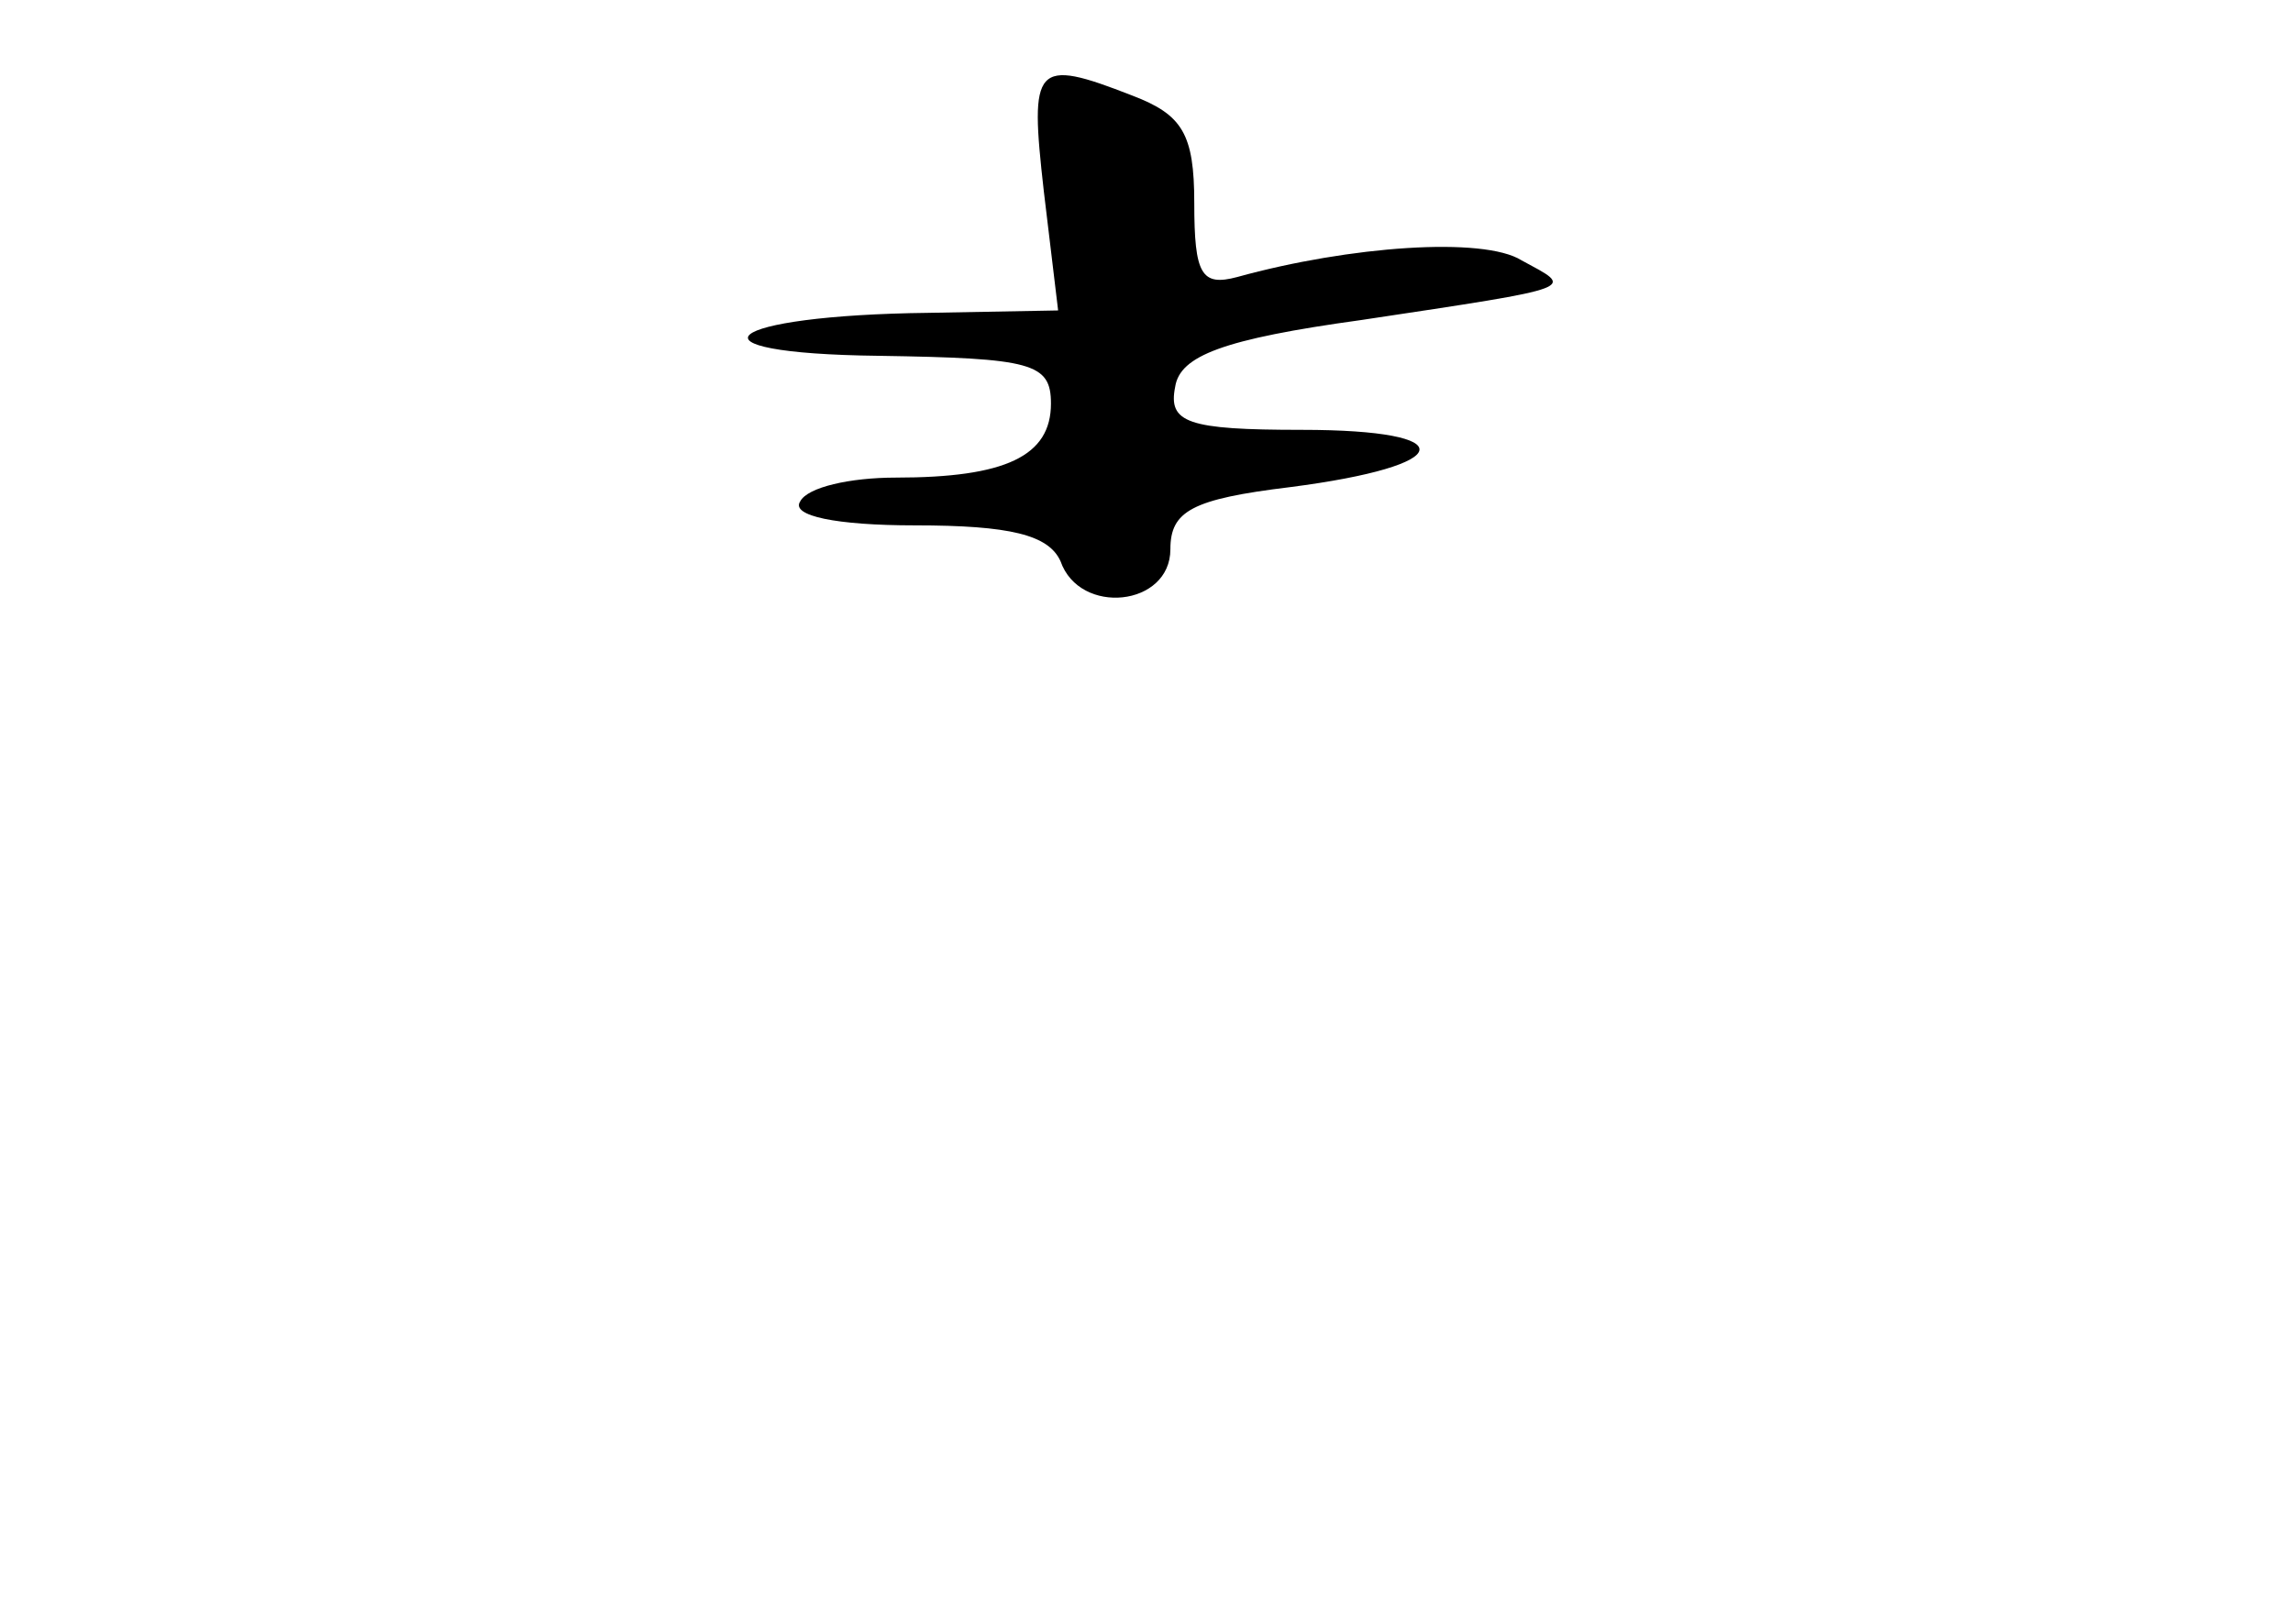 <?xml version="1.0" standalone="no"?>
<!DOCTYPE svg PUBLIC "-//W3C//DTD SVG 20010904//EN"
 "http://www.w3.org/TR/2001/REC-SVG-20010904/DTD/svg10.dtd">
<svg version="1.0" xmlns="http://www.w3.org/2000/svg"
 width="96pt" height="68pt" viewBox="0 0 96 68"
 preserveAspectRatio="xMidYMid meet">
<g transform="translate(0,68) scale(0.1,-0.1)"
fill="#000000" stroke="none">
<path d="M437 600 l6 -50 -54 -1 c-87 -1 -106 -17 -21 -18 64 -1 72 -3 72 -20
0 -22 -19 -31 -65 -31 -19 0 -37 -4 -40 -10 -4 -6 15 -10 48 -10 40 0 56 -4
61 -15 8 -23 46 -19 46 5 0 16 9 21 50 26 70 9 73 24 5 24 -48 0 -56 3 -53 18
2 13 20 20 78 28 93 14 89 13 67 25 -16 10 -72 6 -119 -7 -15 -4 -18 1 -18 31
0 29 -5 37 -26 45 -41 16 -43 13 -37 -40z"/>
</g>
</svg>

